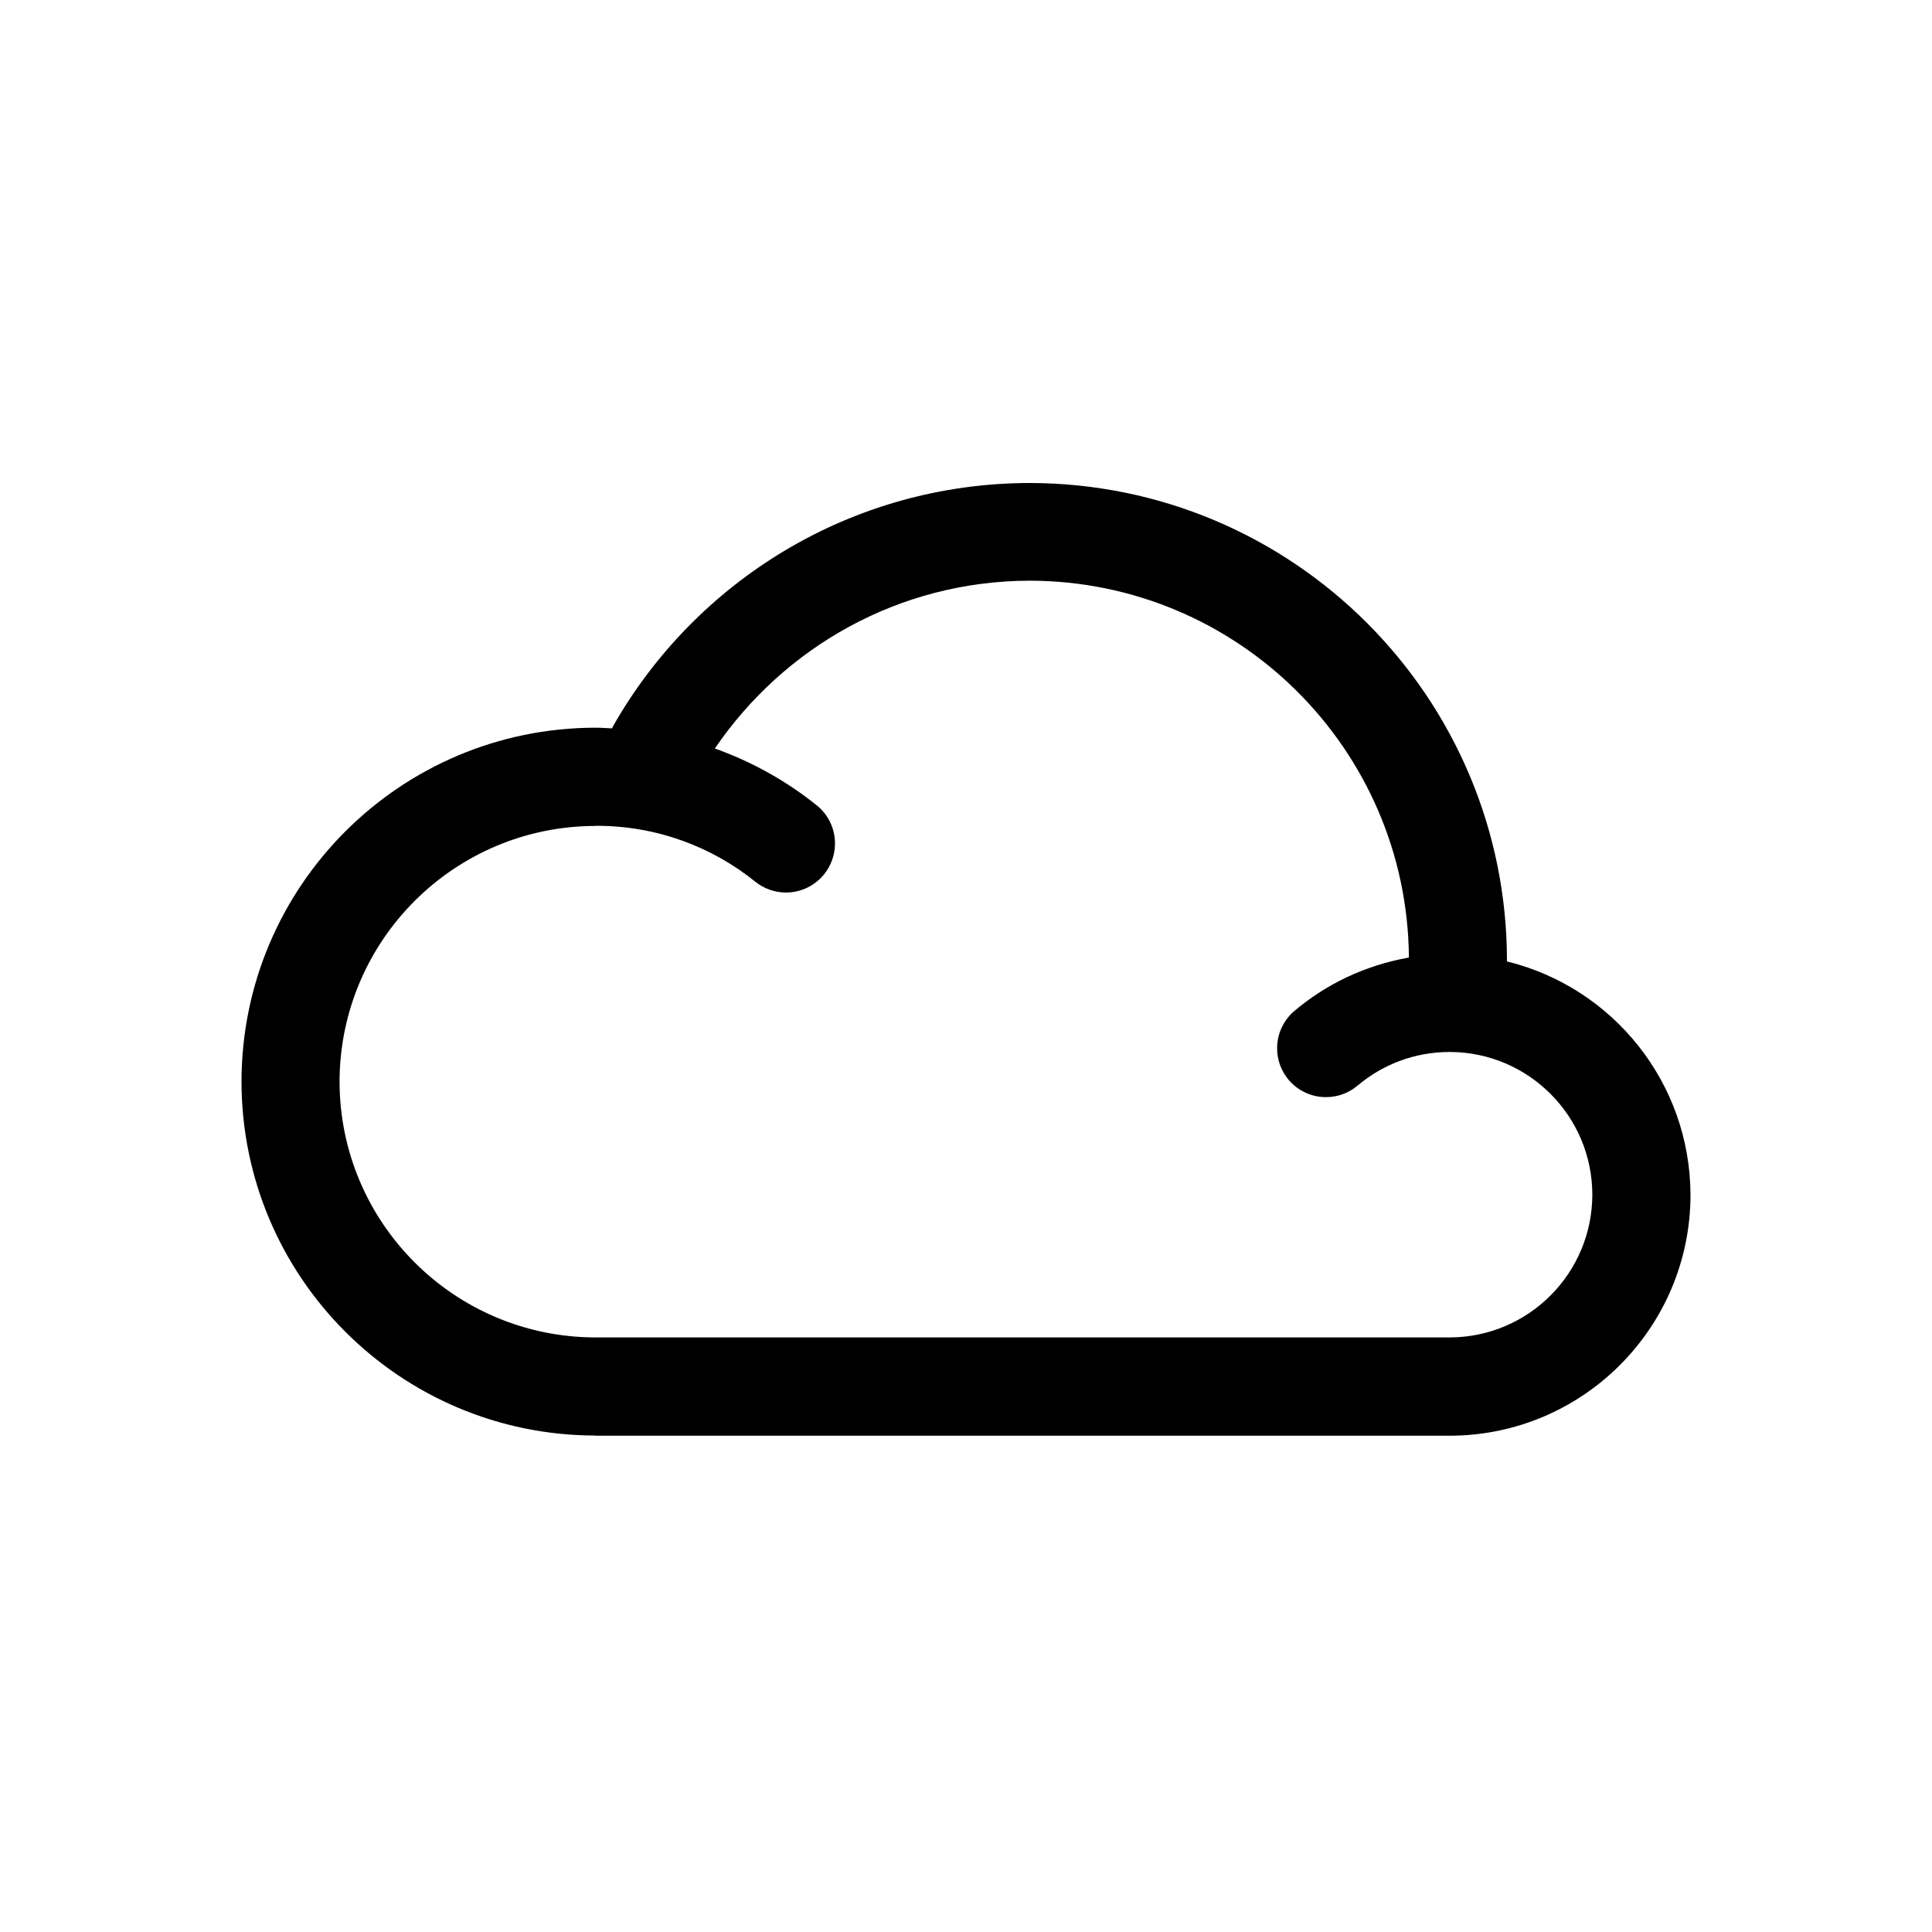 <svg width="32" height="32" viewBox="0 0 32 32" fill="none" xmlns="http://www.w3.org/2000/svg">
<path d="M9.864 13.678H9.881C10.881 13.678 11.799 14.027 12.519 14.611L12.511 14.604C12.648 14.715 12.826 14.783 13.018 14.783C13.274 14.783 13.502 14.664 13.651 14.48L13.652 14.478C13.762 14.341 13.83 14.163 13.83 13.971C13.83 13.715 13.712 13.487 13.527 13.338L13.525 13.337C13.044 12.95 12.485 12.632 11.88 12.412L11.839 12.399C12.986 10.716 14.891 9.624 17.051 9.618H17.052C20.506 9.622 23.308 12.409 23.336 15.858V15.86C22.604 15.99 21.961 16.302 21.434 16.749L21.439 16.744C21.264 16.894 21.153 17.115 21.153 17.363C21.153 17.563 21.225 17.745 21.345 17.887L21.344 17.886C21.494 18.062 21.715 18.172 21.962 18.172C22.162 18.172 22.345 18.1 22.485 17.981L22.485 17.982C22.894 17.635 23.427 17.424 24.01 17.424C25.314 17.425 26.372 18.483 26.374 19.787C26.372 21.092 25.315 22.15 24.01 22.152H9.864C7.523 22.149 5.627 20.253 5.624 17.913C5.63 15.575 7.526 13.683 9.864 13.68V13.678ZM9.864 23.78H24.012C26.213 23.777 27.996 21.994 28 19.794C27.995 17.93 26.716 16.367 24.987 15.931L24.96 15.925V15.909C24.956 11.542 21.418 8.004 17.052 8C14.096 8.005 11.519 9.626 10.156 12.025L10.136 12.064C10.045 12.06 9.954 12.053 9.863 12.053C6.627 12.056 4.004 14.678 4 17.914C4.004 21.15 6.626 23.773 9.862 23.777L9.864 23.78Z" fill="black"/>
</svg>
